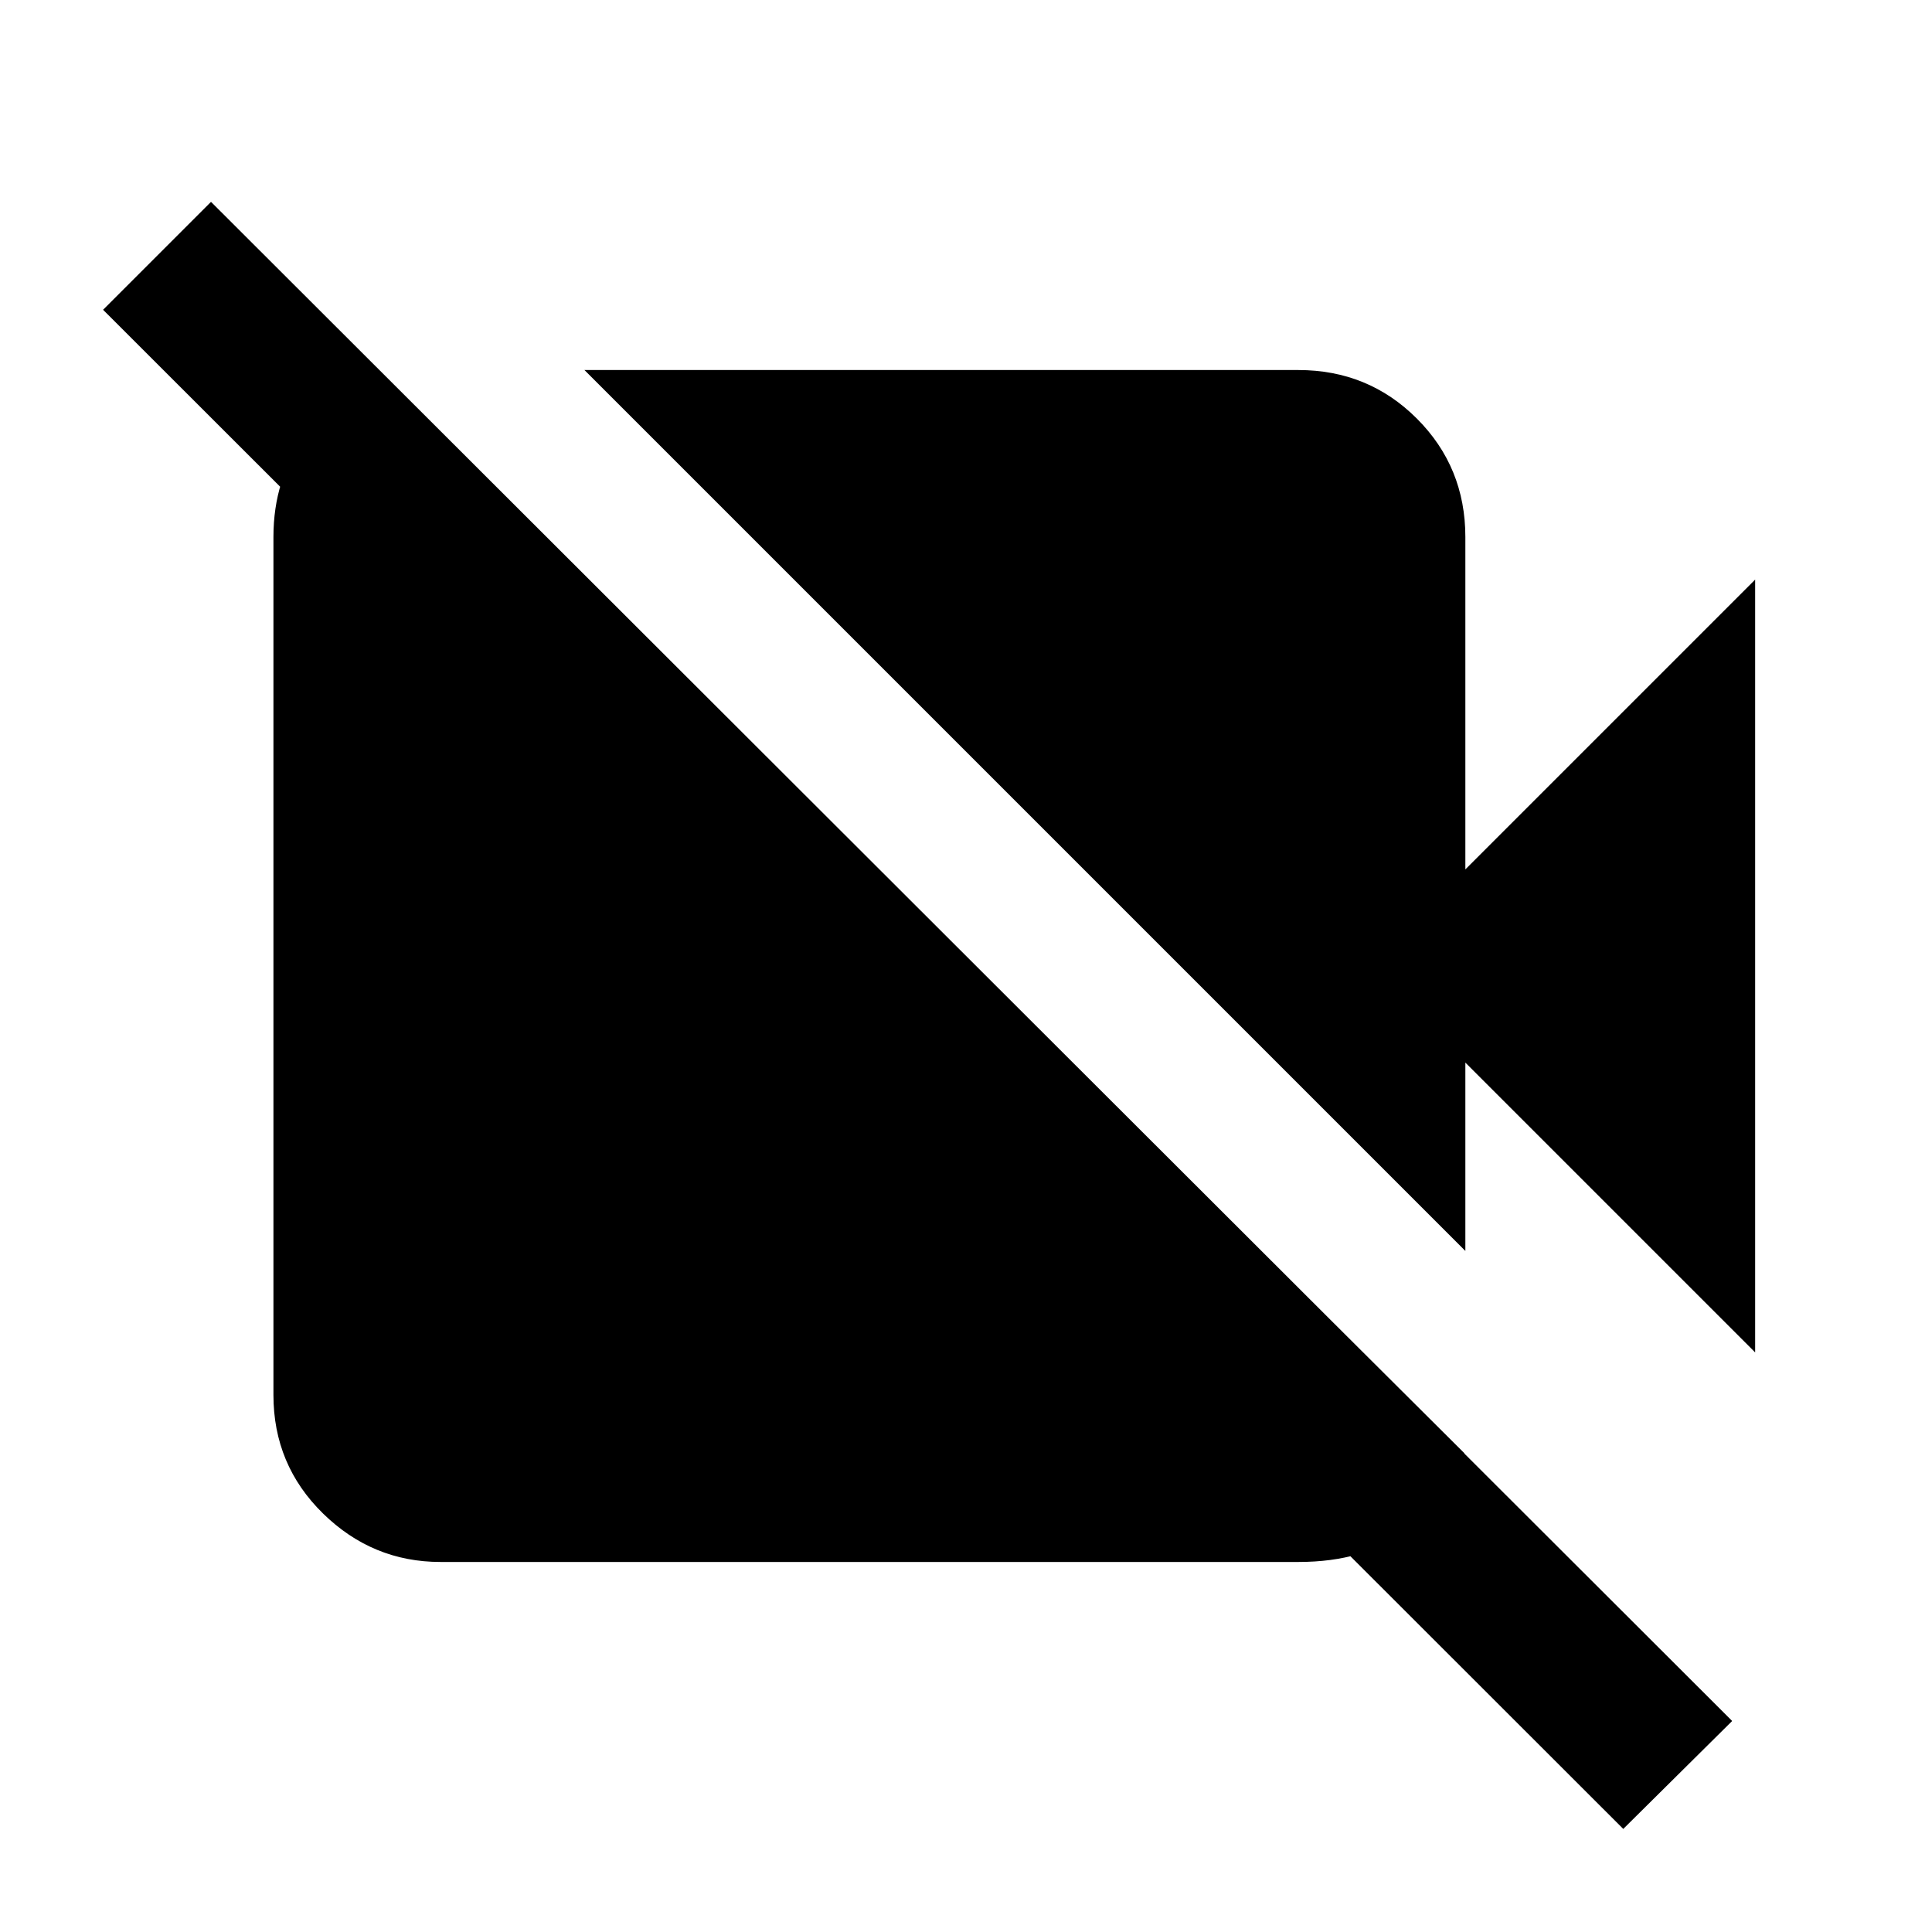 <svg xmlns="http://www.w3.org/2000/svg" height="20" viewBox="0 -960 960 960" width="20"><path d="m872.13-288-144-144v93.59L290.41-776.13h354.72q34.78 0 58.89 24.11t24.11 58.89V-528l144-144v384ZM806.59-51.22 51.22-806.07l53.63-53.63L860.7-104.85l-54.11 53.63ZM190.41-773.13l537.24 535.24q-9.91 22.63-29.54 38.32-19.63 15.7-52.98 15.7H218.87q-33.78 0-58.39-24.11t-24.61-58.89v-426.26q0-29.11 15.7-49.86 15.69-20.75 39.32-29.66l-.48-.48Z"/></svg>